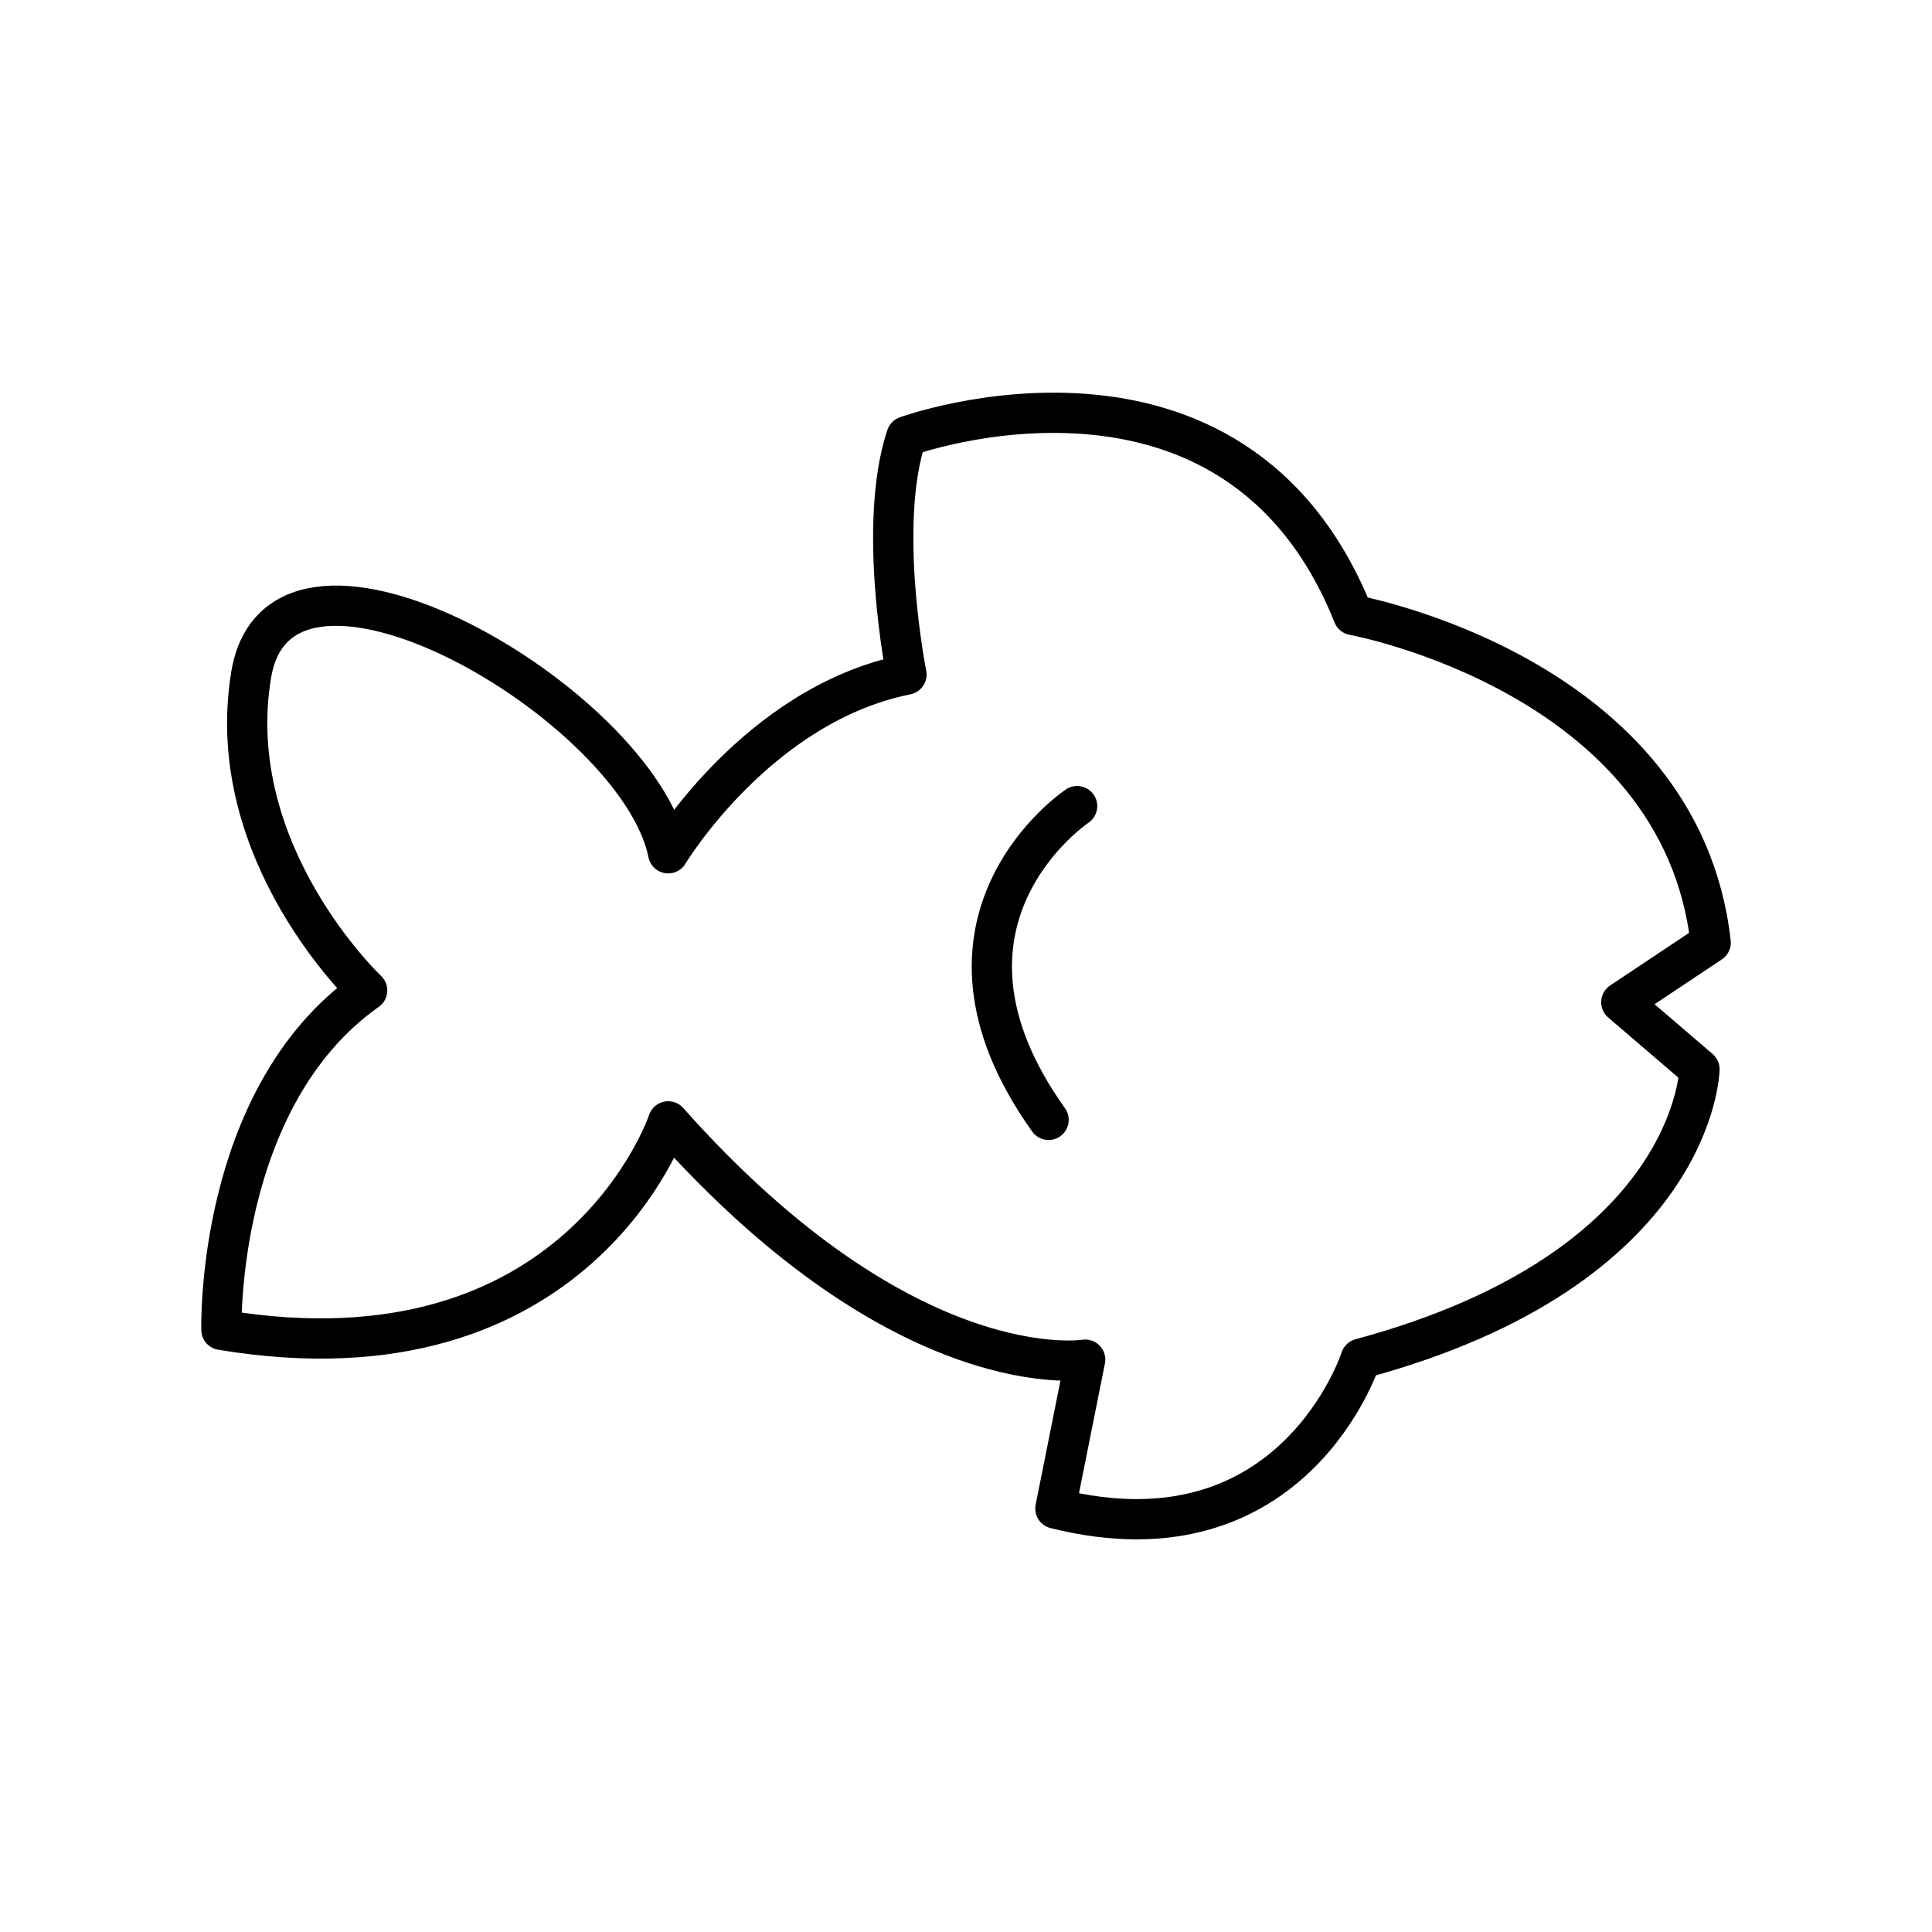 <?xml version="1.0" encoding="UTF-8"?><svg id="e" xmlns="http://www.w3.org/2000/svg" viewBox="0 0 48 48"><defs><style>.g{fill:none;stroke:#000;stroke-linecap:round;stroke-linejoin:round;}</style></defs><g id="f"><path class="g" d="M9.122,24.607s-3.621-3.407-2.881-7.847,9.62.74,10.36,4.44c0,0,2.22-3.7,5.92-4.44,0,0-.74-3.7,0-5.92,0,0,8.14-2.96,11.1,4.44,0,0,8.14,1.48,8.88,8.14l-2.22,1.48,1.942,1.665s-.089,4.947-8.416,7.191c0,0-1.667,5.204-7.586,3.724l.74-3.7s-4.44.74-10.36-5.92c0,0-2.22,6.66-11.1,5.18,0,0-.157-5.766,3.621-8.433Z"/><path class="g" d="M26.761,20.028s-4.252,2.835-.709,7.795"/></g></svg>